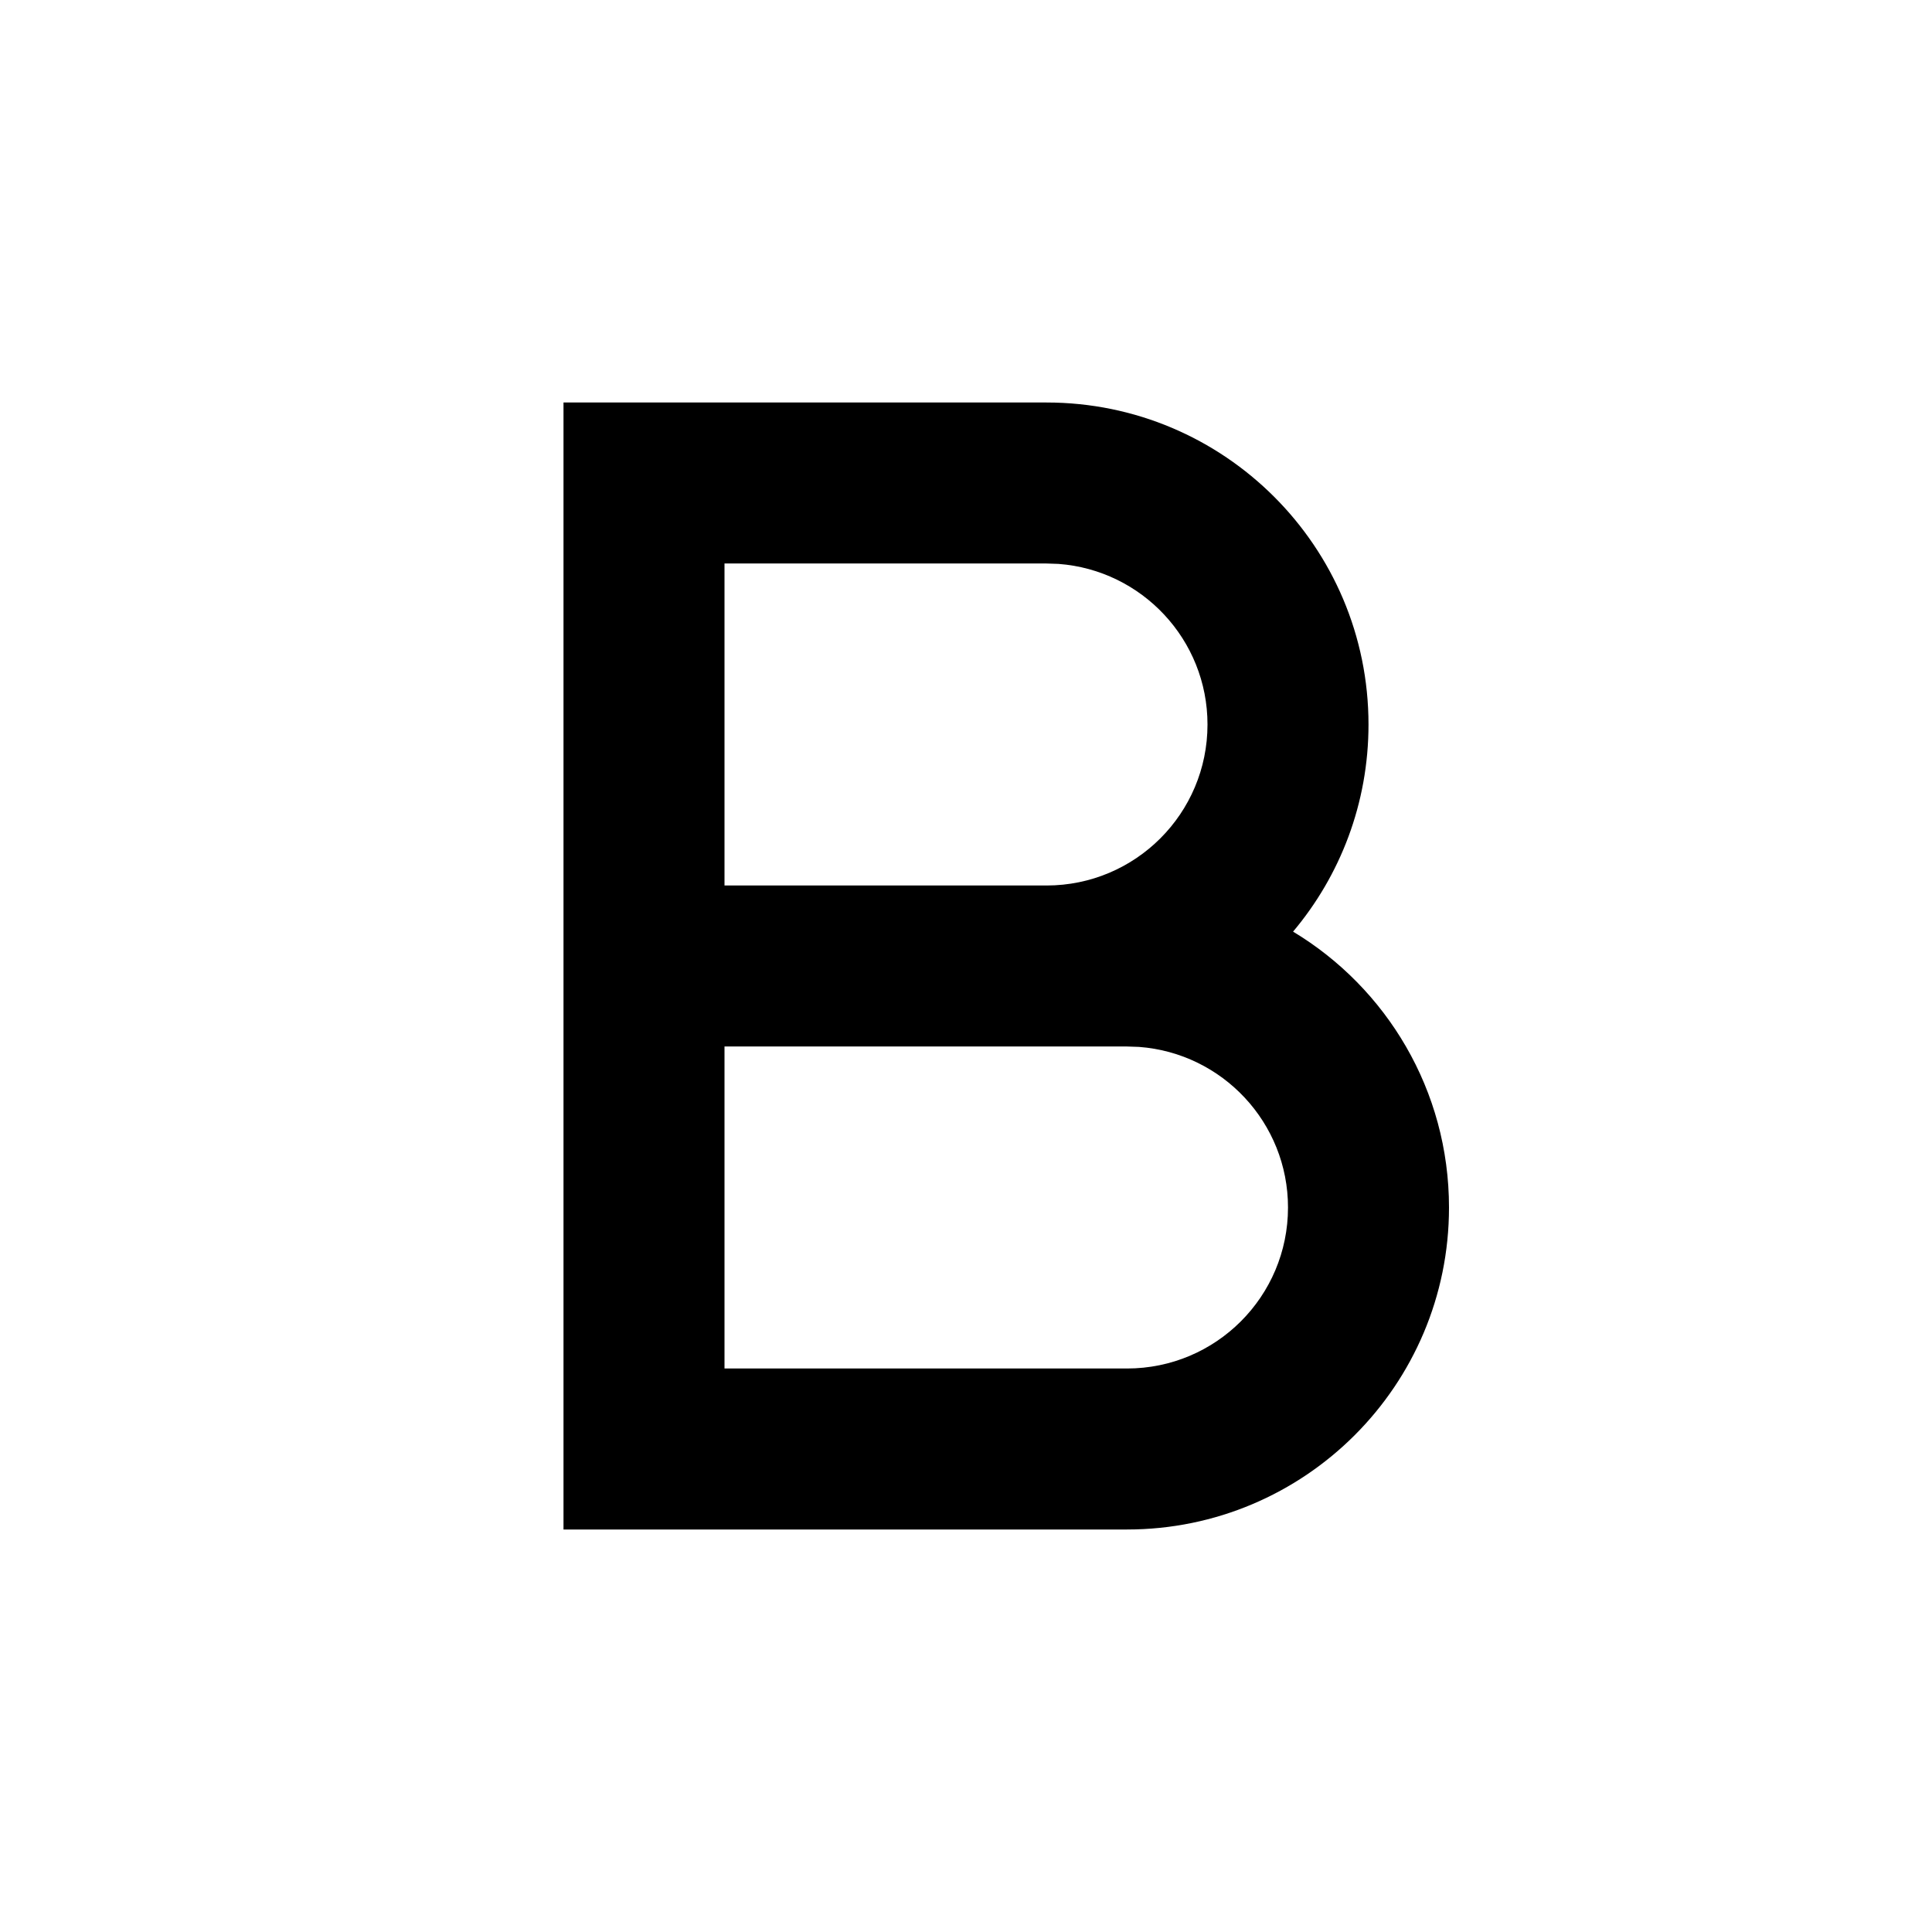 <svg height="24" viewBox="0 0 24 24" width="24" xmlns="http://www.w3.org/2000/svg"><path d="m7 5h6c2.209 0 4 1.791 4 4 0 .98-.352 1.878-.937 2.573 1.161.699 1.937 1.972 1.937 3.427 0 2.209-1.791 4-4 4h-7zm7 8h-5v4h5c1.105 0 2-.895 2-2 0-1.054-.816-1.918-1.851-1.995zm-1-6h-4v4h4c1.105 0 2-.895 2-2 0-1.054-.816-1.918-1.851-1.995z" fill="inherit"/></svg>